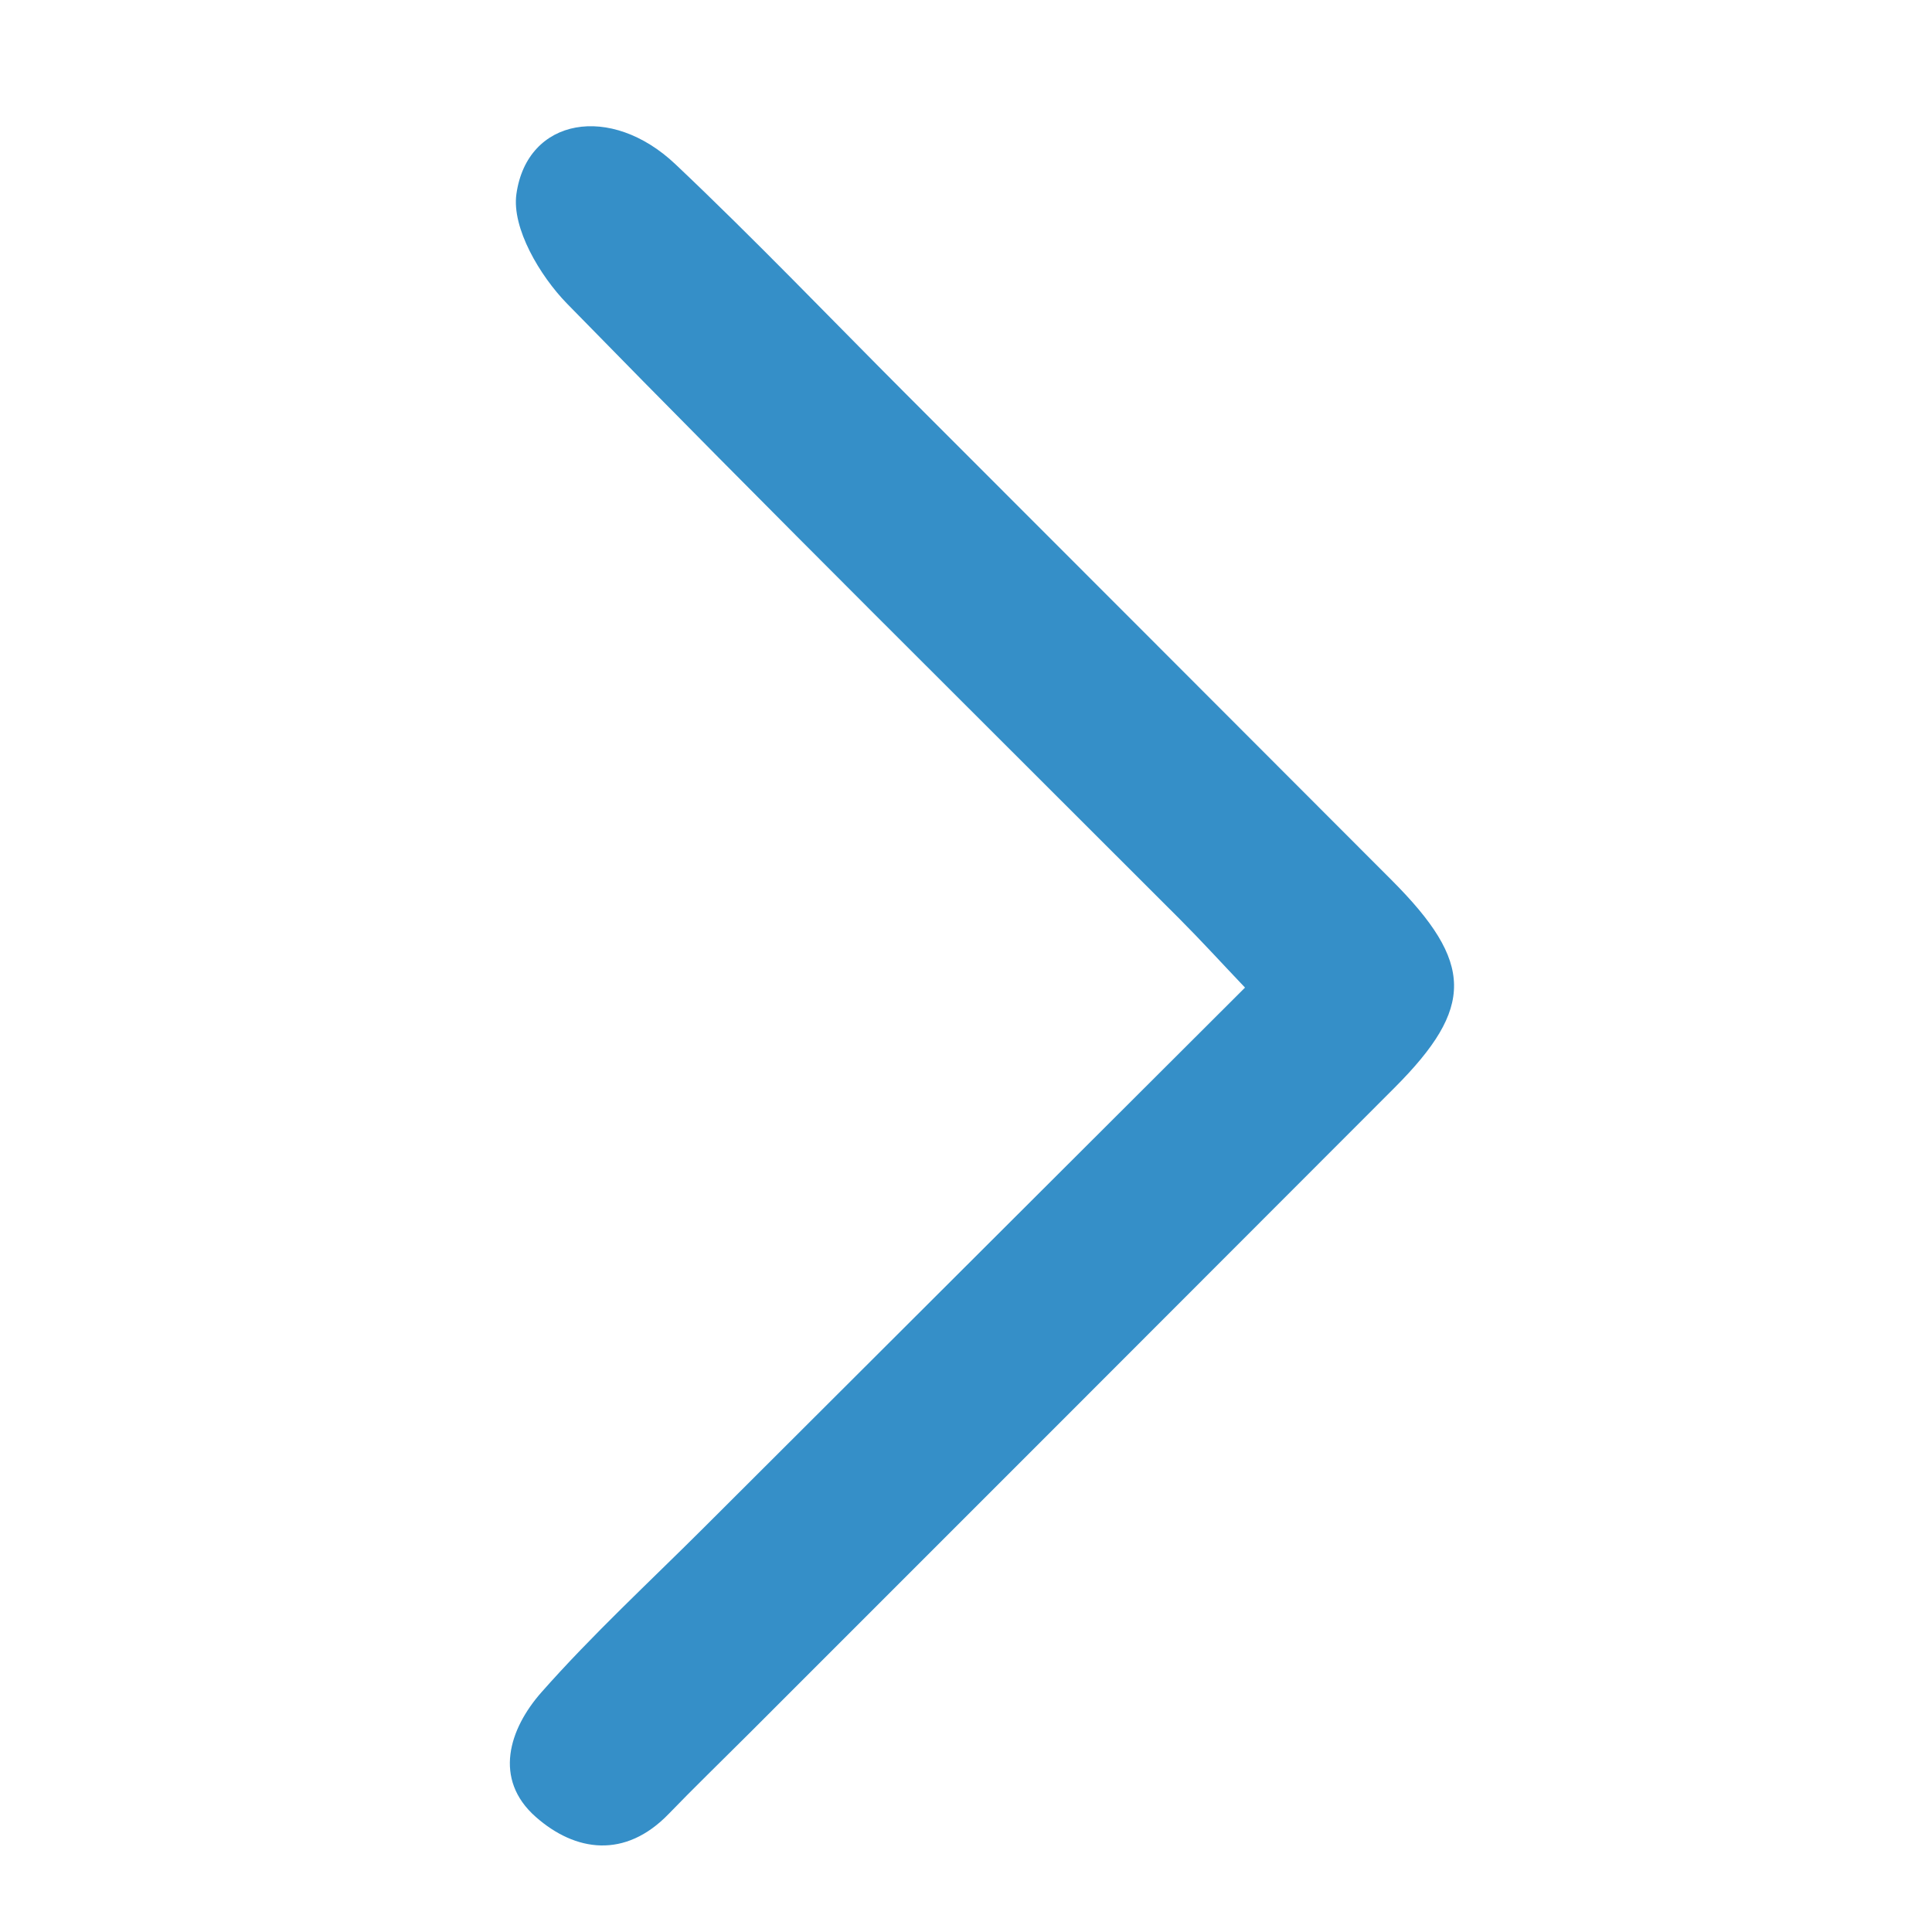 <svg version="1.1" id="Layer_1" xmlns="http://www.w3.org/2000/svg" xmlns:xlink="http://www.w3.org/1999/xlink" x="0px" y="0px"
	 width="100%" viewBox="0 0 100 100" enable-background="new 0 0 100 100" xml:space="preserve">

<path fill="#358FC8" opacity="1" stroke="none" 
	d="
M38.746,89.753 
	C37.199,91.296 35.884,92.57 34.612,93.887 
	C32.356,96.224 29.779,95.852 27.726,94.039 
	C25.521,92.09 26.35,89.49 28.024,87.593 
	C30.663,84.605 33.61,81.888 36.437,79.066 
	C45.621,69.896 54.809,60.731 64.442,51.118 
	C63.235,49.849 62.171,48.682 61.057,47.566 
	C50.471,36.968 39.819,26.433 29.352,15.719 
	C27.943,14.276 26.48,11.801 26.729,10.043 
	C27.288,6.084 31.62,5.341 34.957,8.498 
	C39.066,12.385 42.98,16.478 46.98,20.481 
	C55.332,28.841 63.689,37.195 72.036,45.561 
	C76.295,49.83 76.33,52.145 72.176,56.306 
	C61.123,67.379 50.057,78.439 38.746,89.753 
z"/>
</svg>